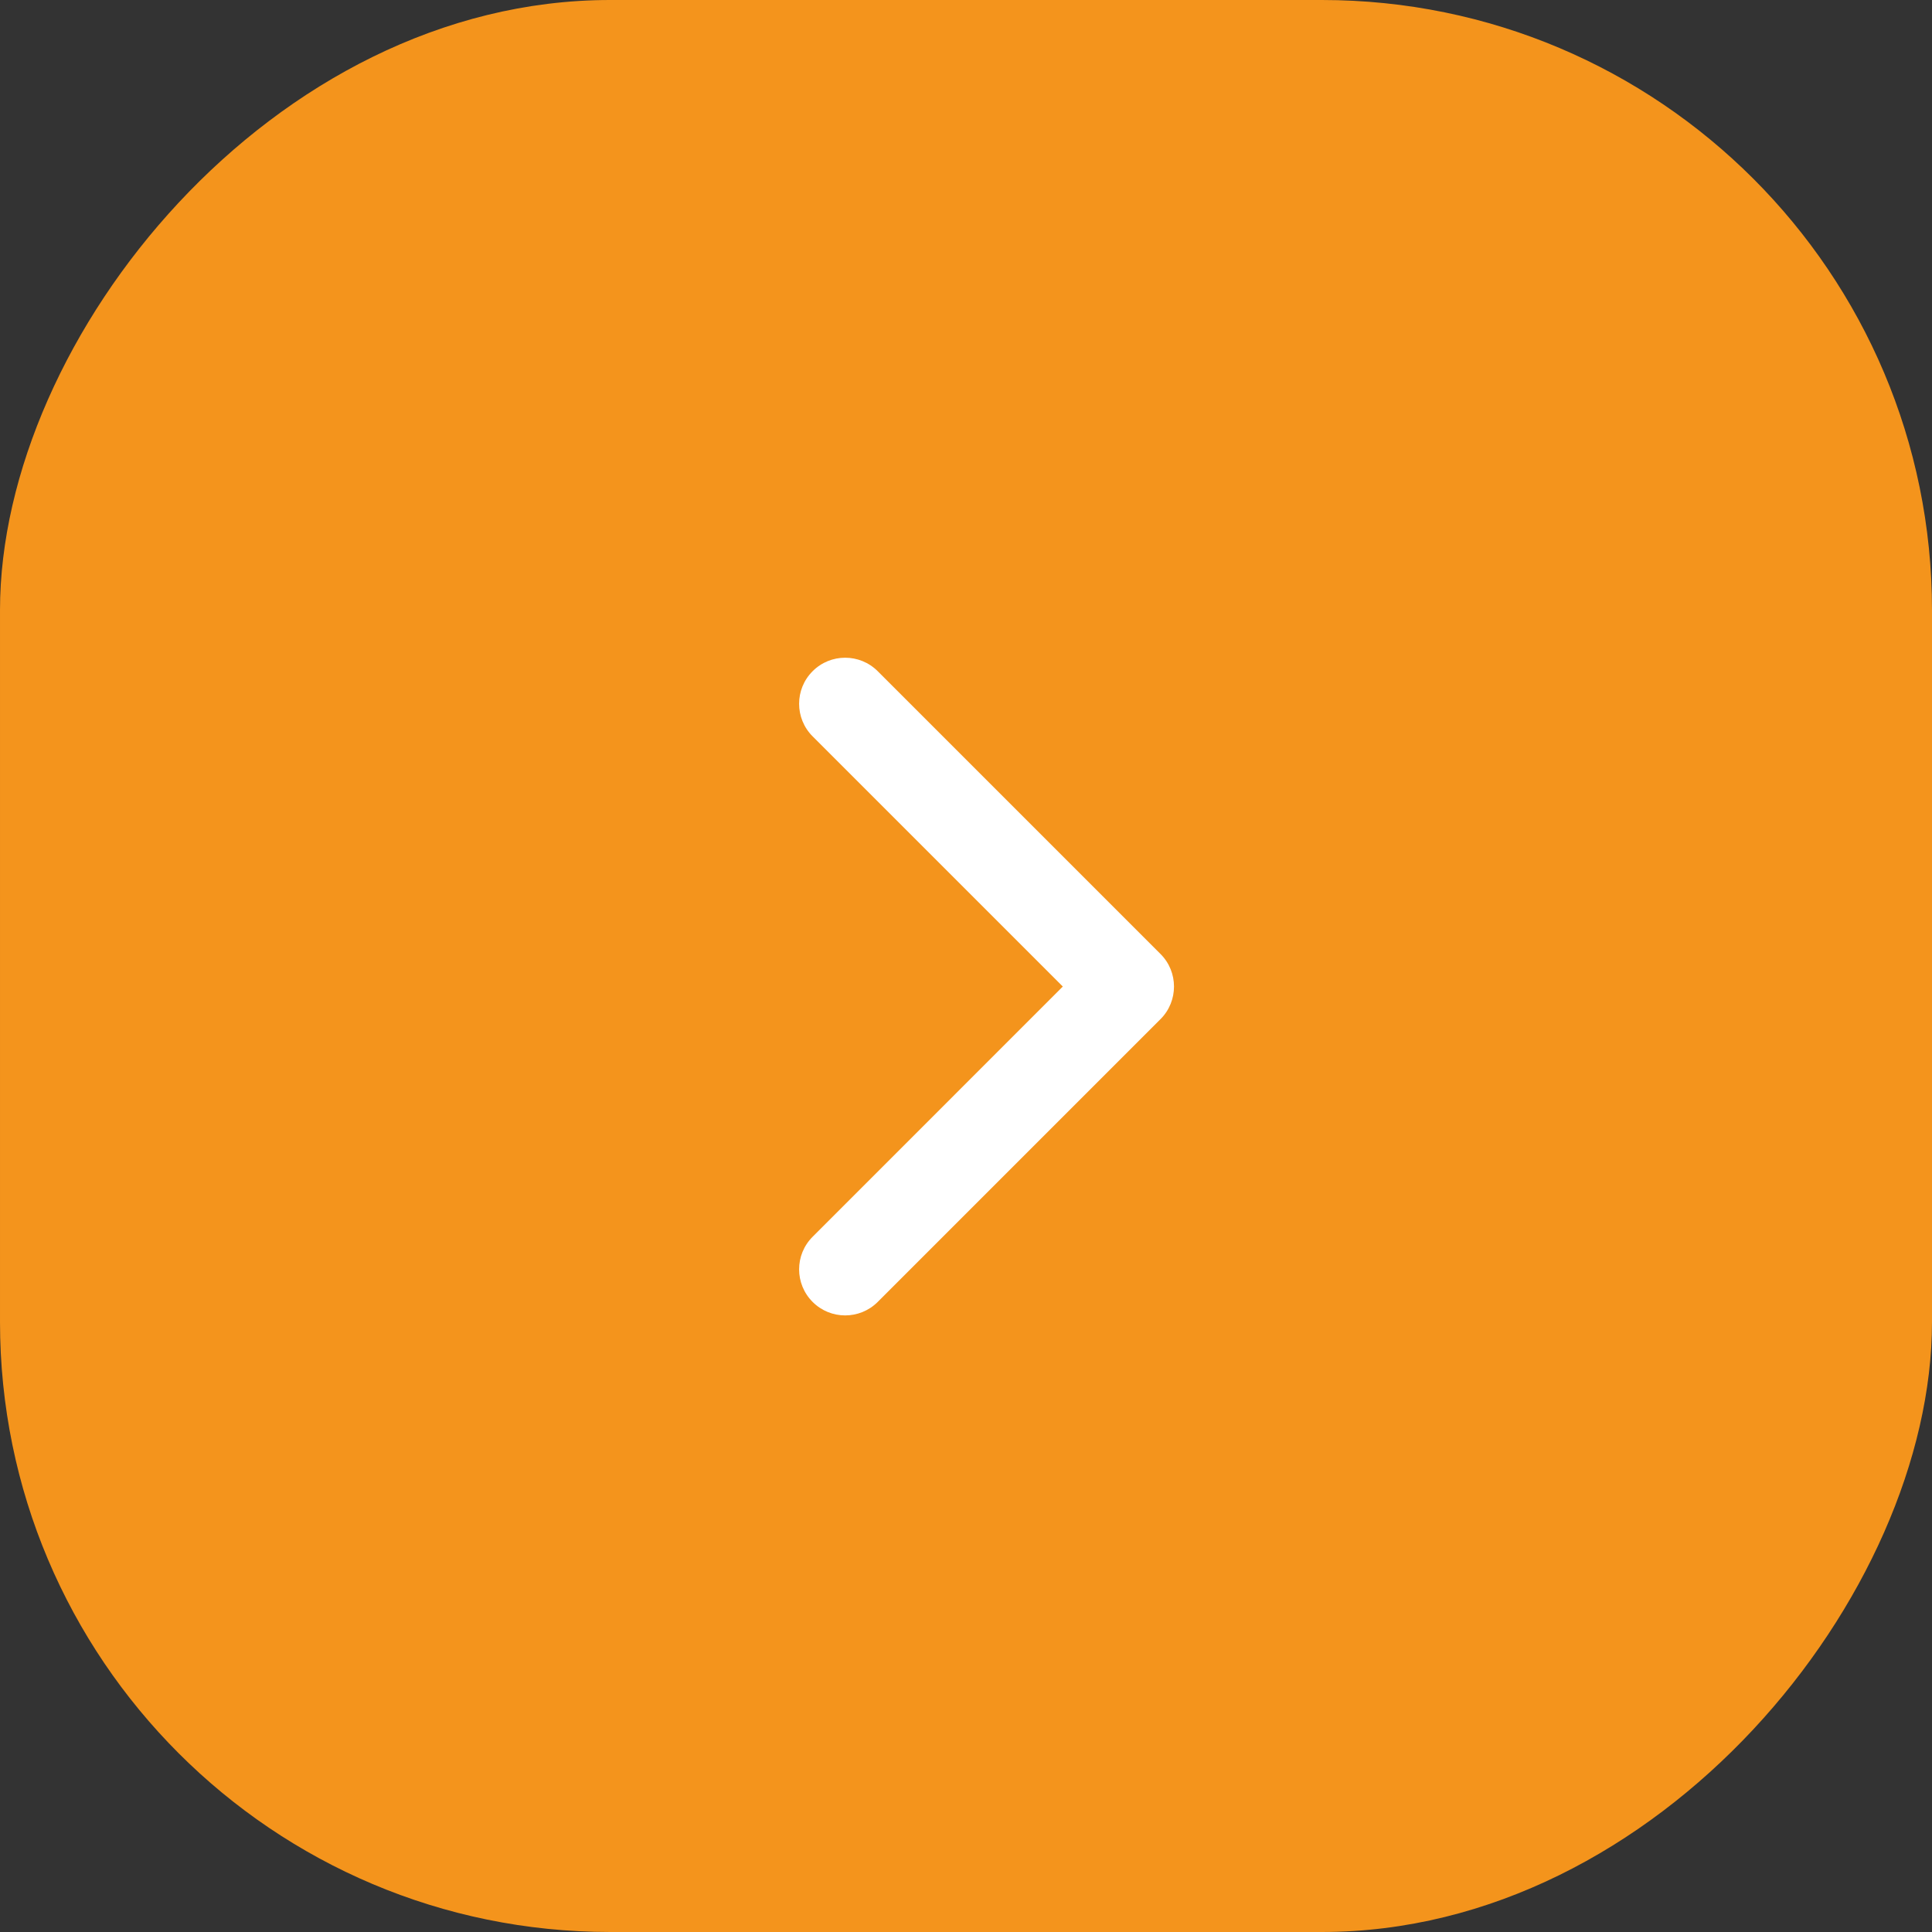 <svg width="38" height="38" viewBox="0 0 38 38" fill="none" xmlns="http://www.w3.org/2000/svg">
<rect x="0" y="0" width="38" height="38" fill="#333333" stroke="none"/>
<rect width="38" height="38" rx="12" transform="matrix(-1 0 0 1 38 0)" fill="#F4941C"/>
<g clip-path="url(#clip0_699_4420)">
<path d="M23.091 19.404C23.091 19.636 23.003 19.868 22.826 20.045L17.264 25.607C16.91 25.961 16.336 25.961 15.983 25.607C15.629 25.253 15.629 24.68 15.983 24.326L20.904 19.404L15.983 14.483C15.629 14.129 15.629 13.555 15.983 13.202C16.336 12.848 16.91 12.848 17.264 13.202L22.826 18.764C23.003 18.941 23.091 19.172 23.091 19.404Z" fill="white"/>
</g>
<defs>
<clipPath id="clip0_699_4420">
<rect width="12.936" height="12.936" fill="white" transform="translate(12.936 25.872) rotate(-90)"/>
</clipPath>
</defs>
</svg>
